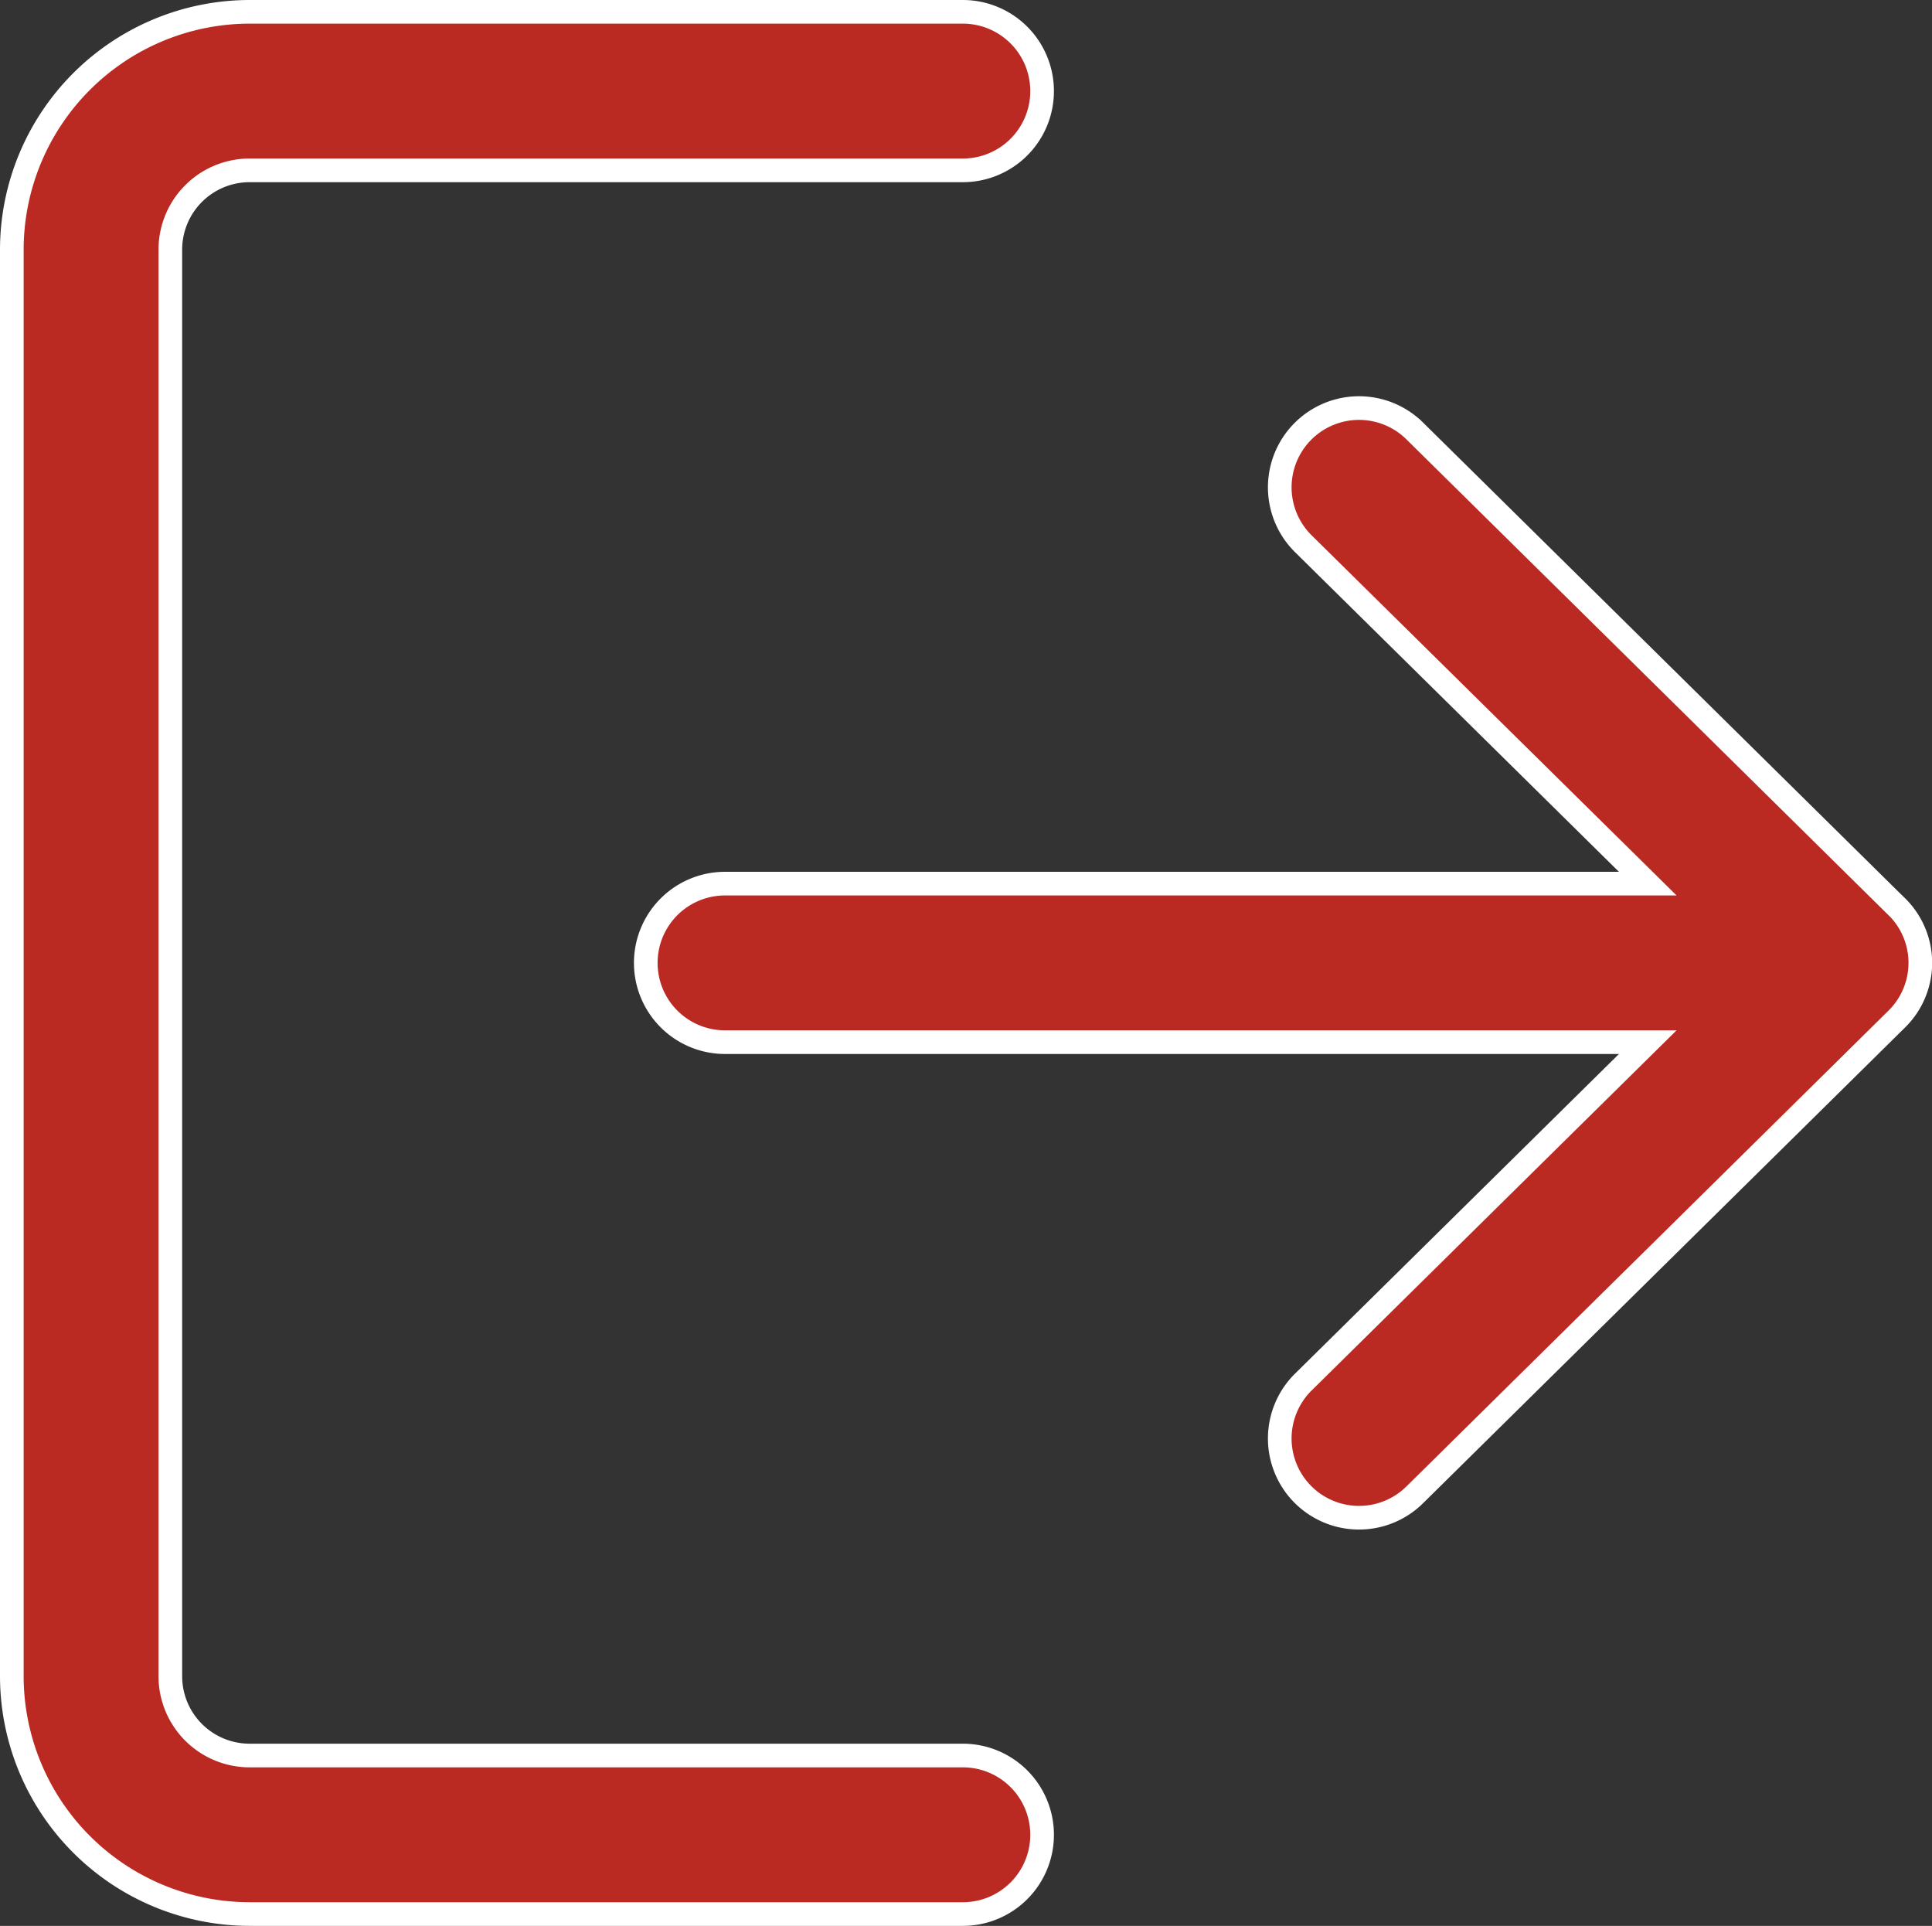 <svg xmlns="http://www.w3.org/2000/svg" width="24.51" height="24.43" viewBox="0 0 24.51 24.43">
  <rect x="0" y="0" width="24.51" height="24.43" fill="#333333" stroke="none"/>
  <g id="logout" transform="translate(0.15 -0.7)">
    <g id="Group_2109" data-name="Group 2109" transform="translate(0 0.85)">
      <g id="Group_2108" data-name="Group 2108" transform="translate(0 0)">
        <path id="Path_21709" data-name="Path 21709" d="M12.065,22.969H3.016a1.006,1.006,0,0,1-1.005-1.005V3.866A1.006,1.006,0,0,1,3.016,2.861h9.049a1.005,1.005,0,0,0,0-2.011H3.016A3.02,3.02,0,0,0,0,3.866v18.1A3.02,3.02,0,0,0,3.016,24.98h9.049a1.005,1.005,0,1,0,0-2.011Z" transform="translate(0 -0.85)" fill="#bb2a22" stroke="#fff" stroke-width="0.3"/>
      </g>
    </g>
    <g id="Group_2111" data-name="Group 2111" transform="translate(8.043 5.877)">
      <g id="Group_2110" data-name="Group 2110">
        <path id="Path_21710" data-name="Path 21710" d="M185.967,113.487l-6.113-6.033a1.005,1.005,0,0,0-1.412,1.432l4.369,4.311H171.105a1.005,1.005,0,0,0,0,2.011h11.706l-4.369,4.311a1.005,1.005,0,1,0,1.412,1.432l6.113-6.033a1,1,0,0,0,0-1.432Z" transform="translate(-170.1 -107.165)" fill="#bb2a22" stroke="#fff" stroke-width="0.3"/>
      </g>
    </g>
  </g>
</svg>
